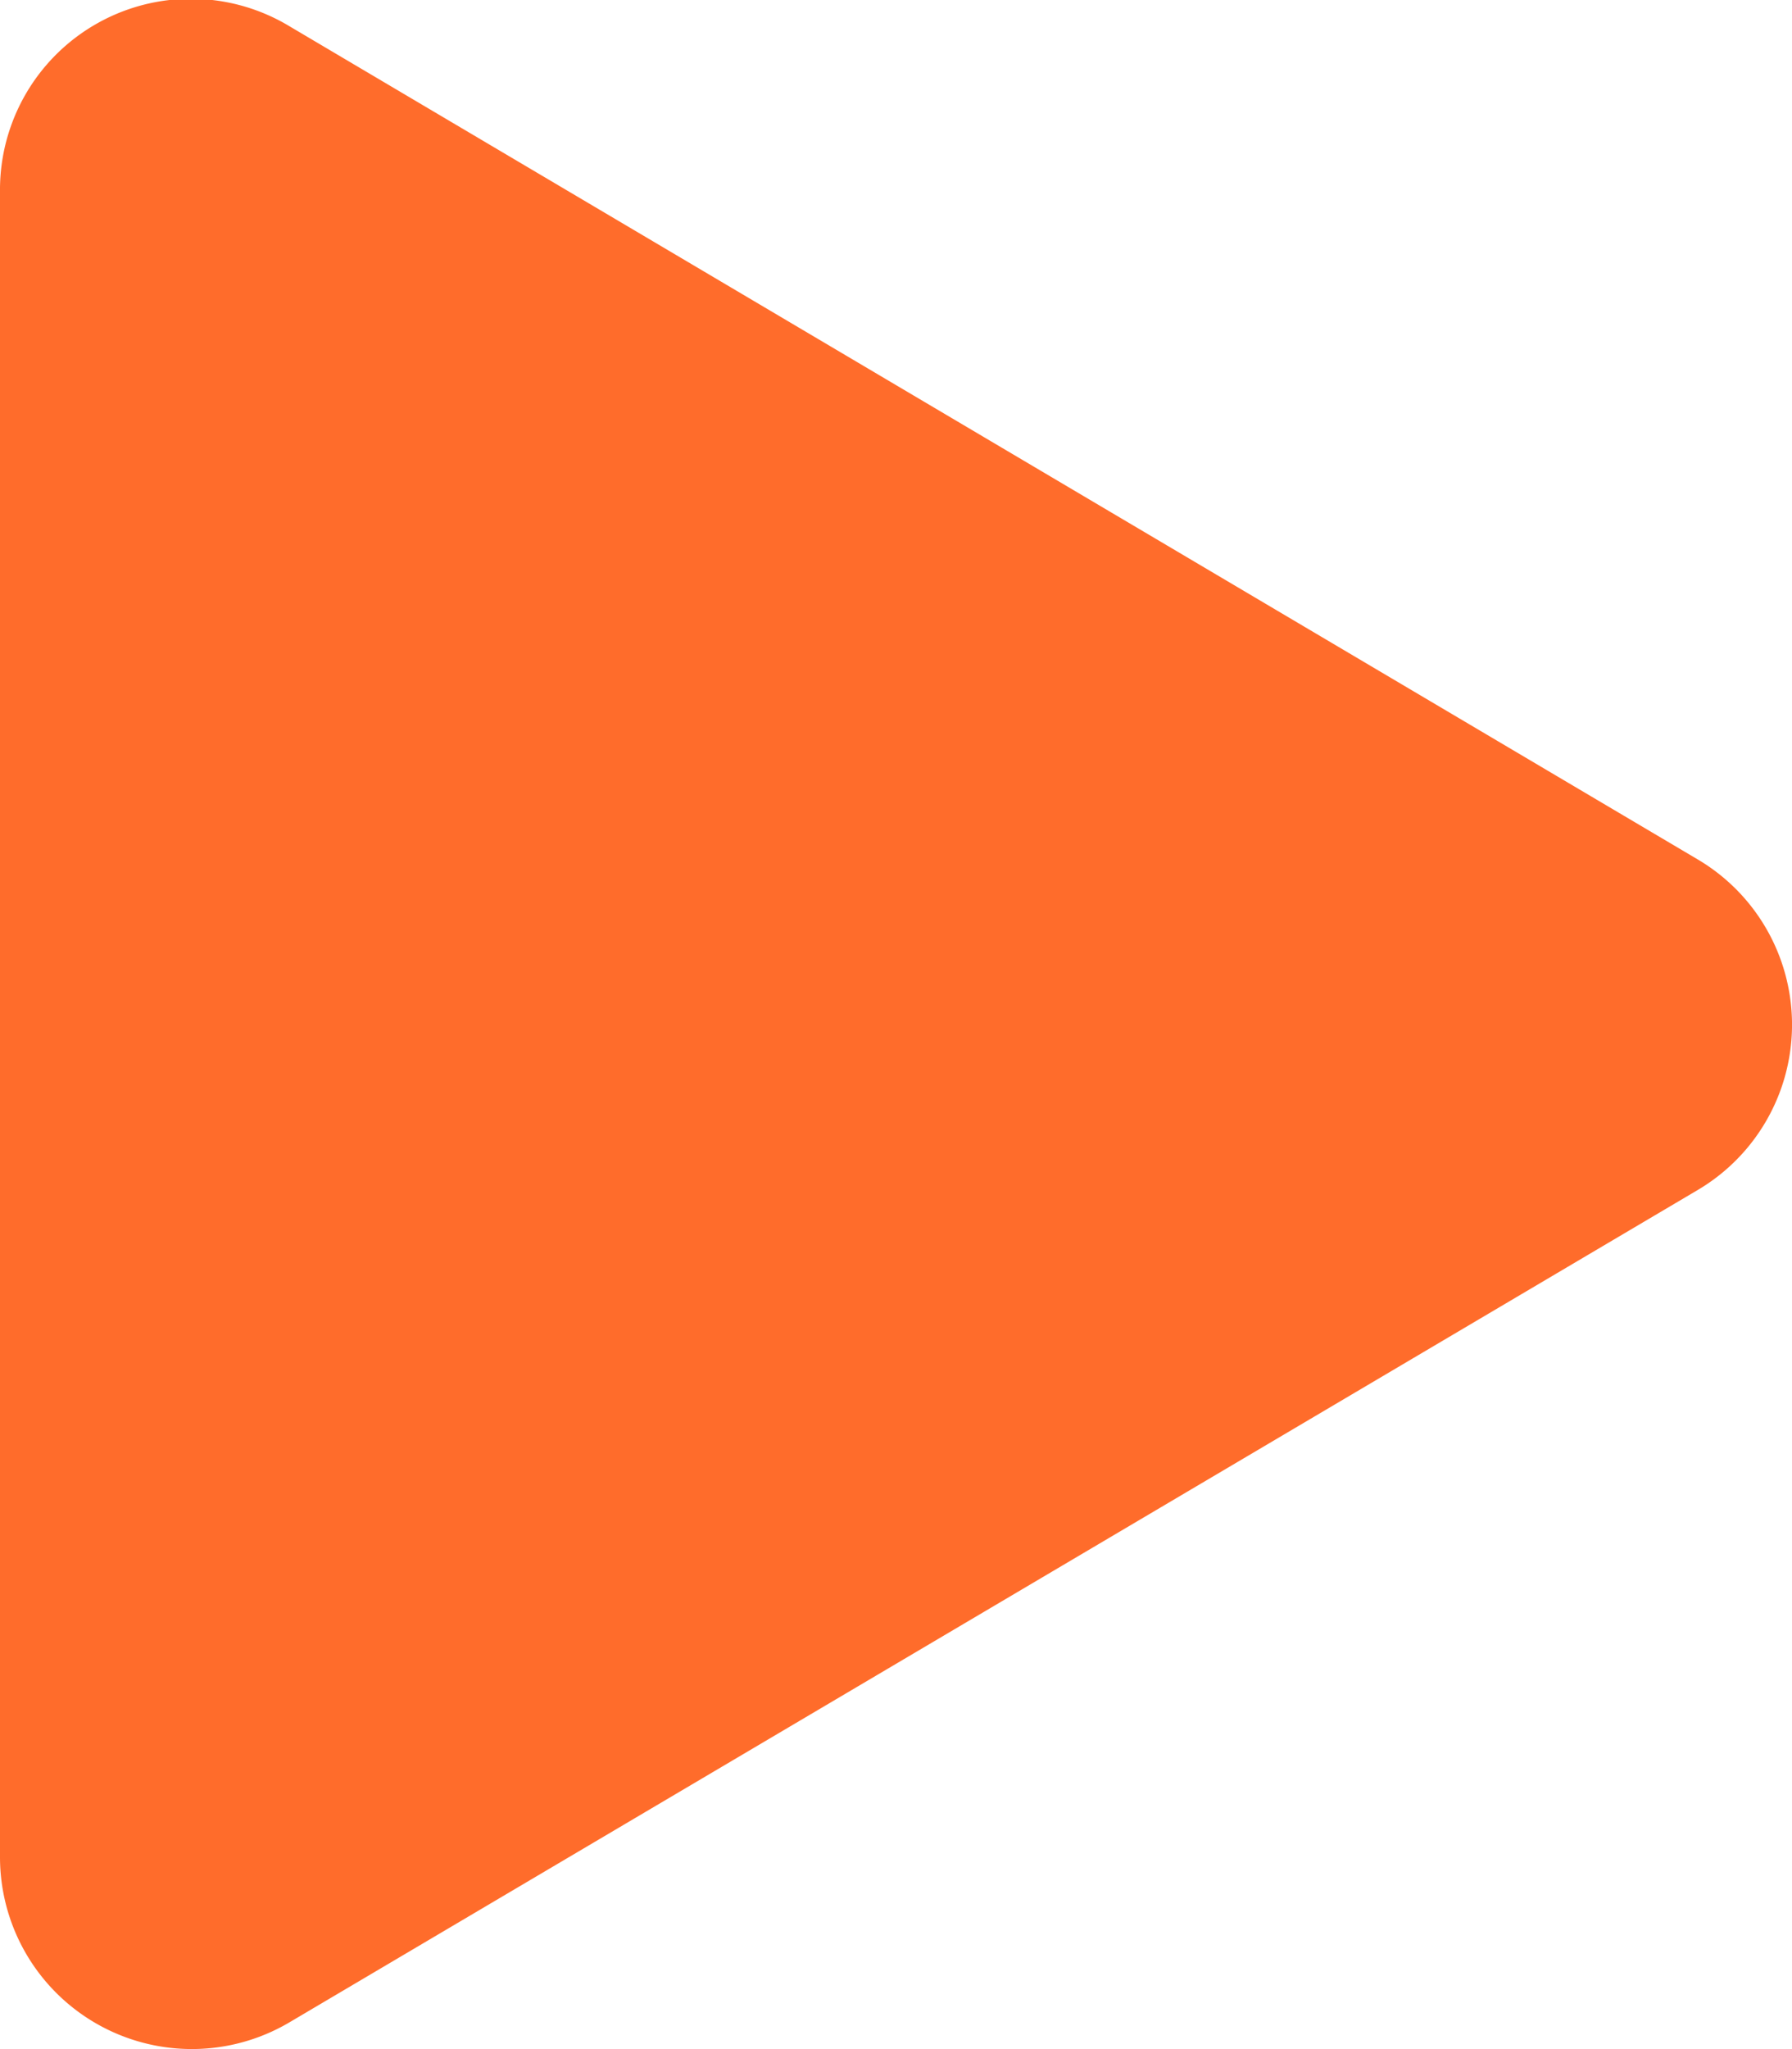 <svg xmlns="http://www.w3.org/2000/svg" width="18.981" height="21.694" viewBox="0 0 18.981 21.694"><path d="M17.982,9.1,3.068.281A2.022,2.022,0,0,0,0,2.03v17.63a2.032,2.032,0,0,0,3.068,1.75L17.982,12.6A2.032,2.032,0,0,0,17.982,9.1Z" transform="translate(0 -0.002)" fill="#ff6c2b"/></svg>